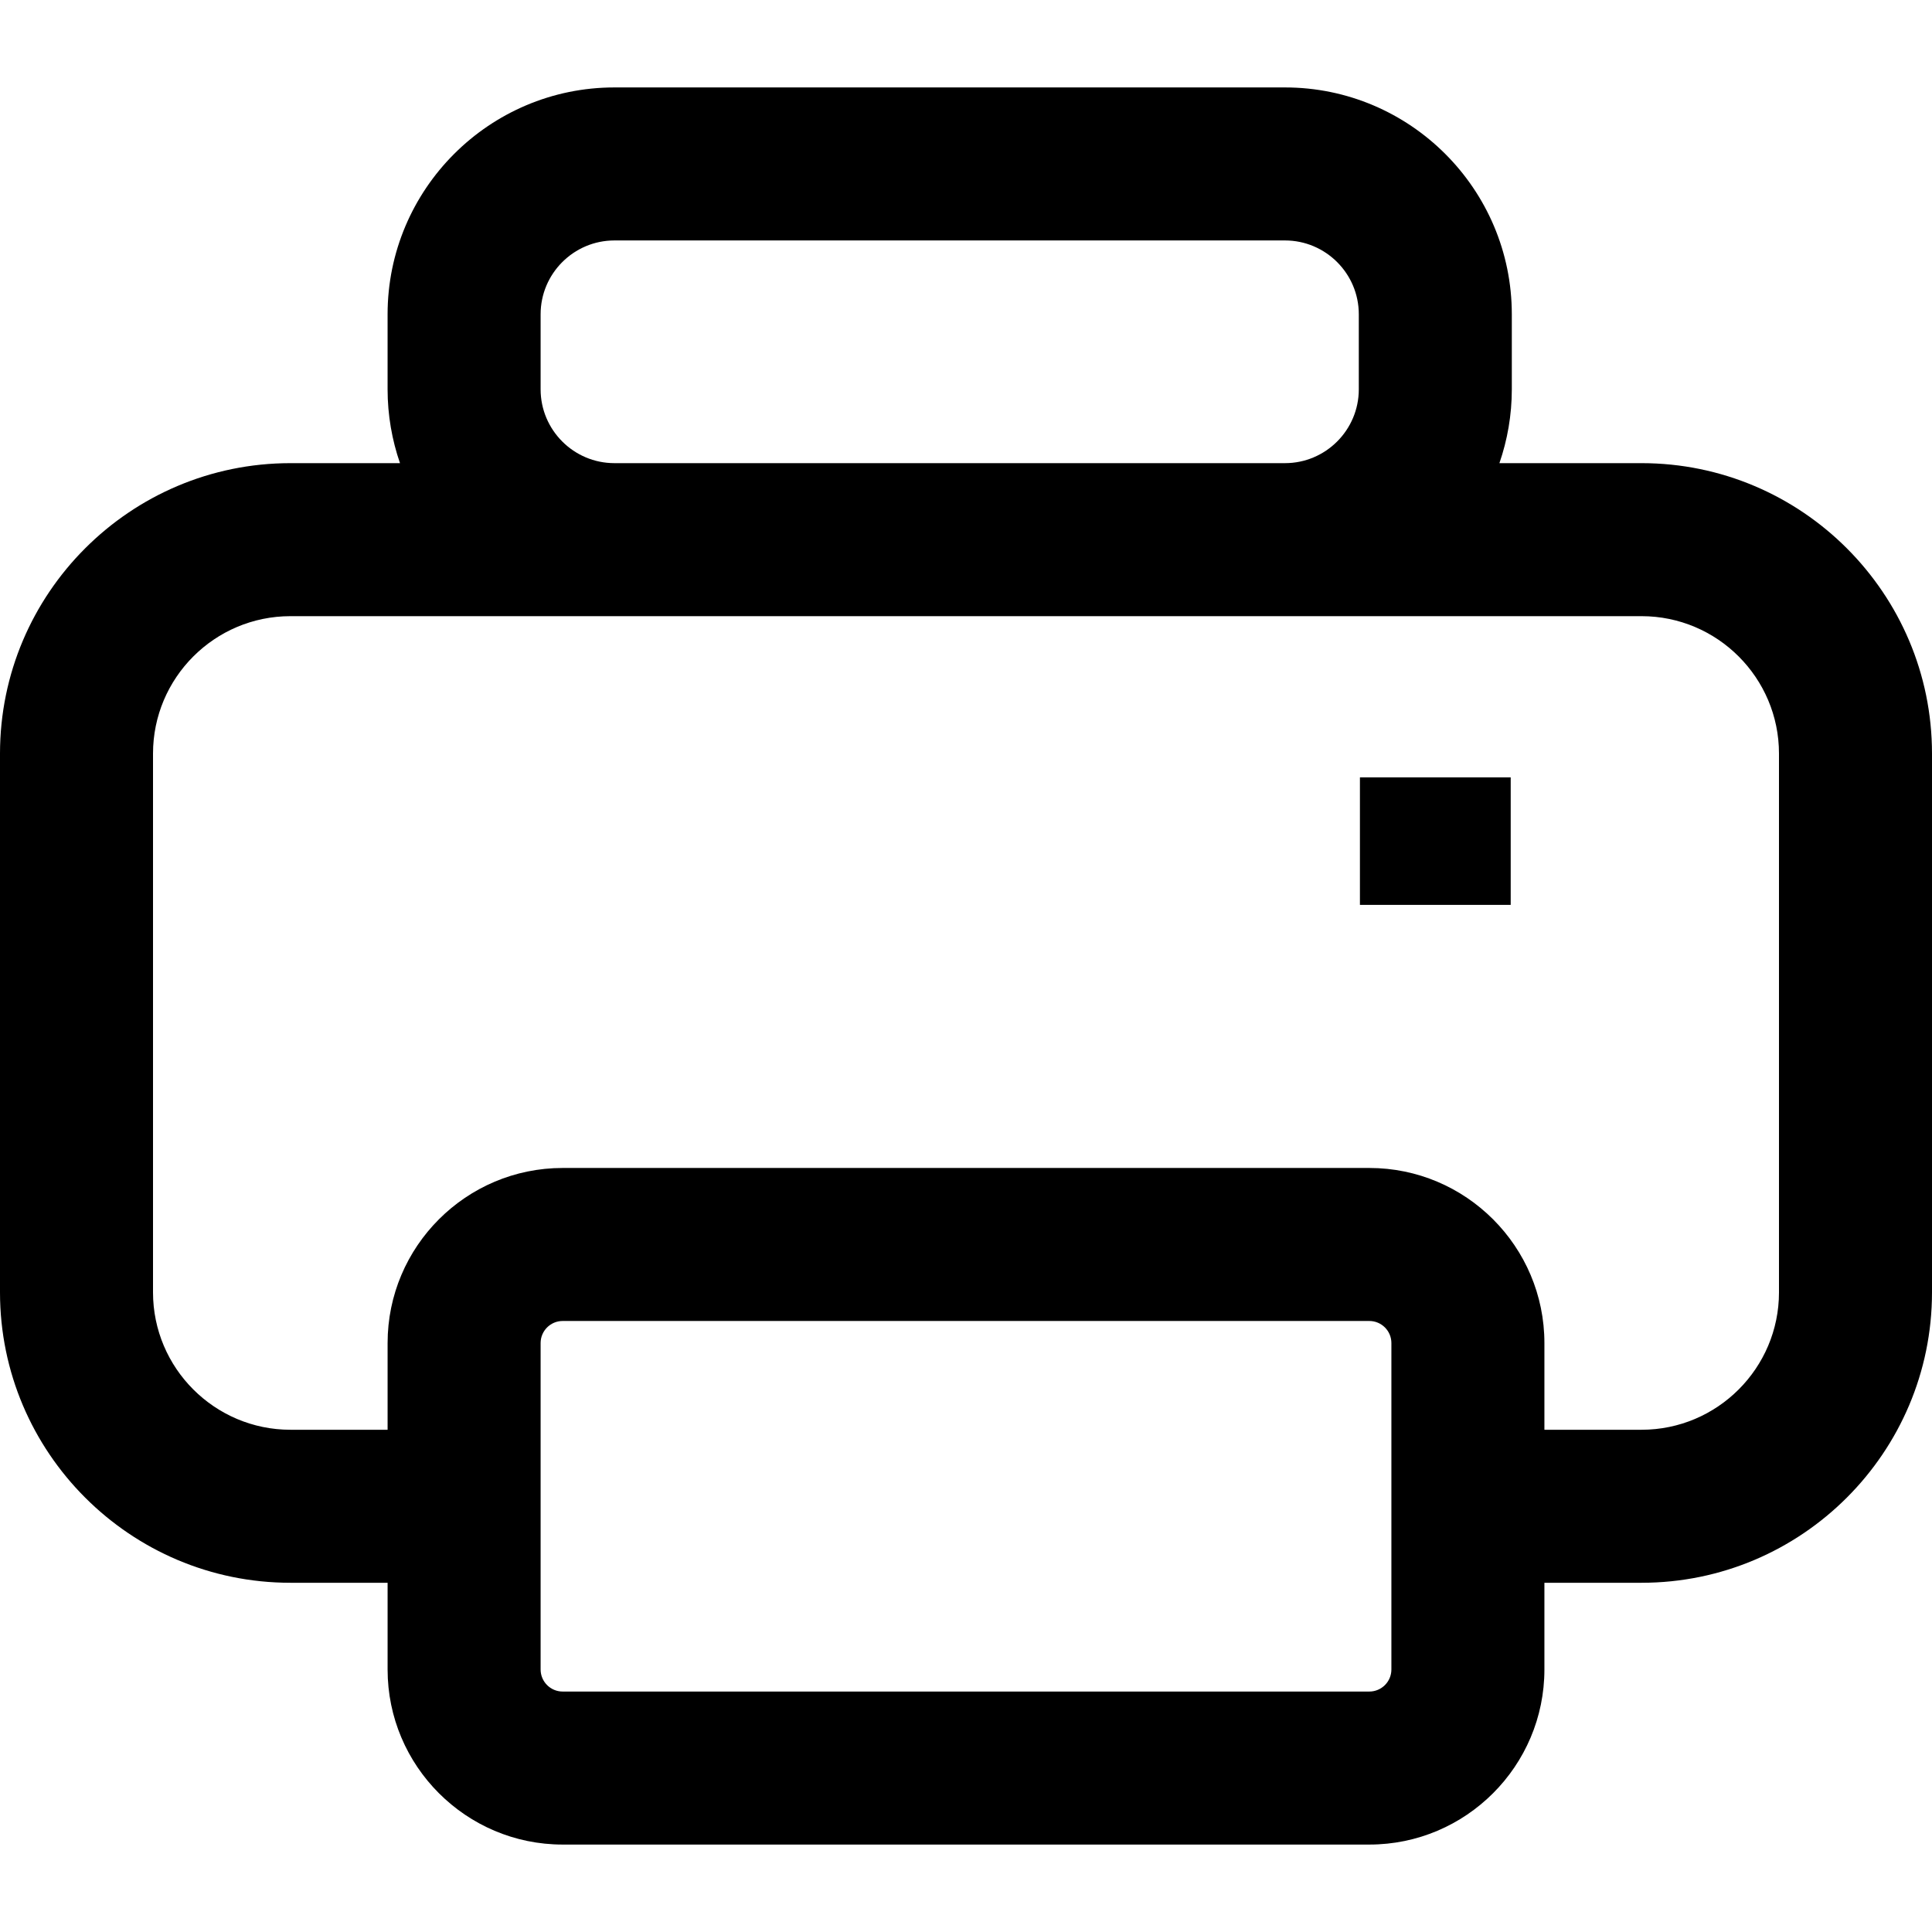 <?xml version="1.0" encoding="iso-8859-1"?>
<!-- Generator: Adobe Illustrator 18.0.0, SVG Export Plug-In . SVG Version: 6.00 Build 0)  -->
<!DOCTYPE svg PUBLIC "-//W3C//DTD SVG 1.1//EN" "http://www.w3.org/Graphics/SVG/1.1/DTD/svg11.dtd">
<svg version="1.1" id="Capa_1" xmlns="http://www.w3.org/2000/svg" xmlns:xlink="http://www.w3.org/1999/xlink" x="0px" y="0px"
	 viewBox="0 0 378.786 378.786" style="enable-background:new 0 0 378.786 378.786;" xml:space="preserve">
<g>
	<rect x="266.626" y="152.409" width="29.56" height="25"/>
	<path d="M321.845,90.805h-27.872c1.568-4.542,2.432-9.409,2.432-14.478V61.62c0-24.525-19.952-44.478-44.477-44.478h-131.46
		c-24.524,0-44.477,19.952-44.477,44.478v14.707c0,5.068,0.864,9.936,2.432,14.478H56.941C25.544,90.805,0,116.349,0,147.746v105.63
		c0,31.397,25.544,56.941,56.941,56.941h19.051v17.002c0,18.927,15.397,34.324,34.324,34.324H268.47
		c18.927,0,34.325-15.397,34.325-34.324v-17.002h19.05c31.397,0,56.941-25.544,56.941-56.941v-105.63
		C378.786,116.349,353.242,90.805,321.845,90.805z M105.992,76.327V61.62c0-7.983,6.494-14.478,14.477-14.478h131.46
		c7.982,0,14.477,6.494,14.477,14.478v14.707c0,7.983-6.494,14.478-14.477,14.478h-131.46
		C112.486,90.805,105.992,84.311,105.992,76.327z M272.795,327.319c0,2.385-1.94,4.324-4.325,4.324H110.316
		c-2.385,0-4.324-1.939-4.324-4.324v-64.003c0-2.385,1.939-4.325,4.324-4.325H268.47c2.385,0,4.325,1.94,4.325,4.325V327.319z
		 M348.786,253.376c0,14.855-12.086,26.941-26.941,26.941h-19.05v-17.001c0-18.927-15.398-34.325-34.325-34.325H110.316
		c-18.927,0-34.324,15.398-34.324,34.325v17.001H56.941C42.086,280.317,30,268.231,30,253.376v-105.63
		c0-14.855,12.086-26.941,26.941-26.941h63.527h131.46h69.916c14.855,0,26.941,12.086,26.941,26.941V253.376z"/>
</g>
<g>
</g>
<g>
</g>
<g>
</g>
<g>
</g>
<g>
</g>
<g>
</g>
<g>
</g>
<g>
</g>
<g>
</g>
<g>
</g>
<g>
</g>
<g>
</g>
<g>
</g>
<g>
</g>
<g>
</g>
</svg>
